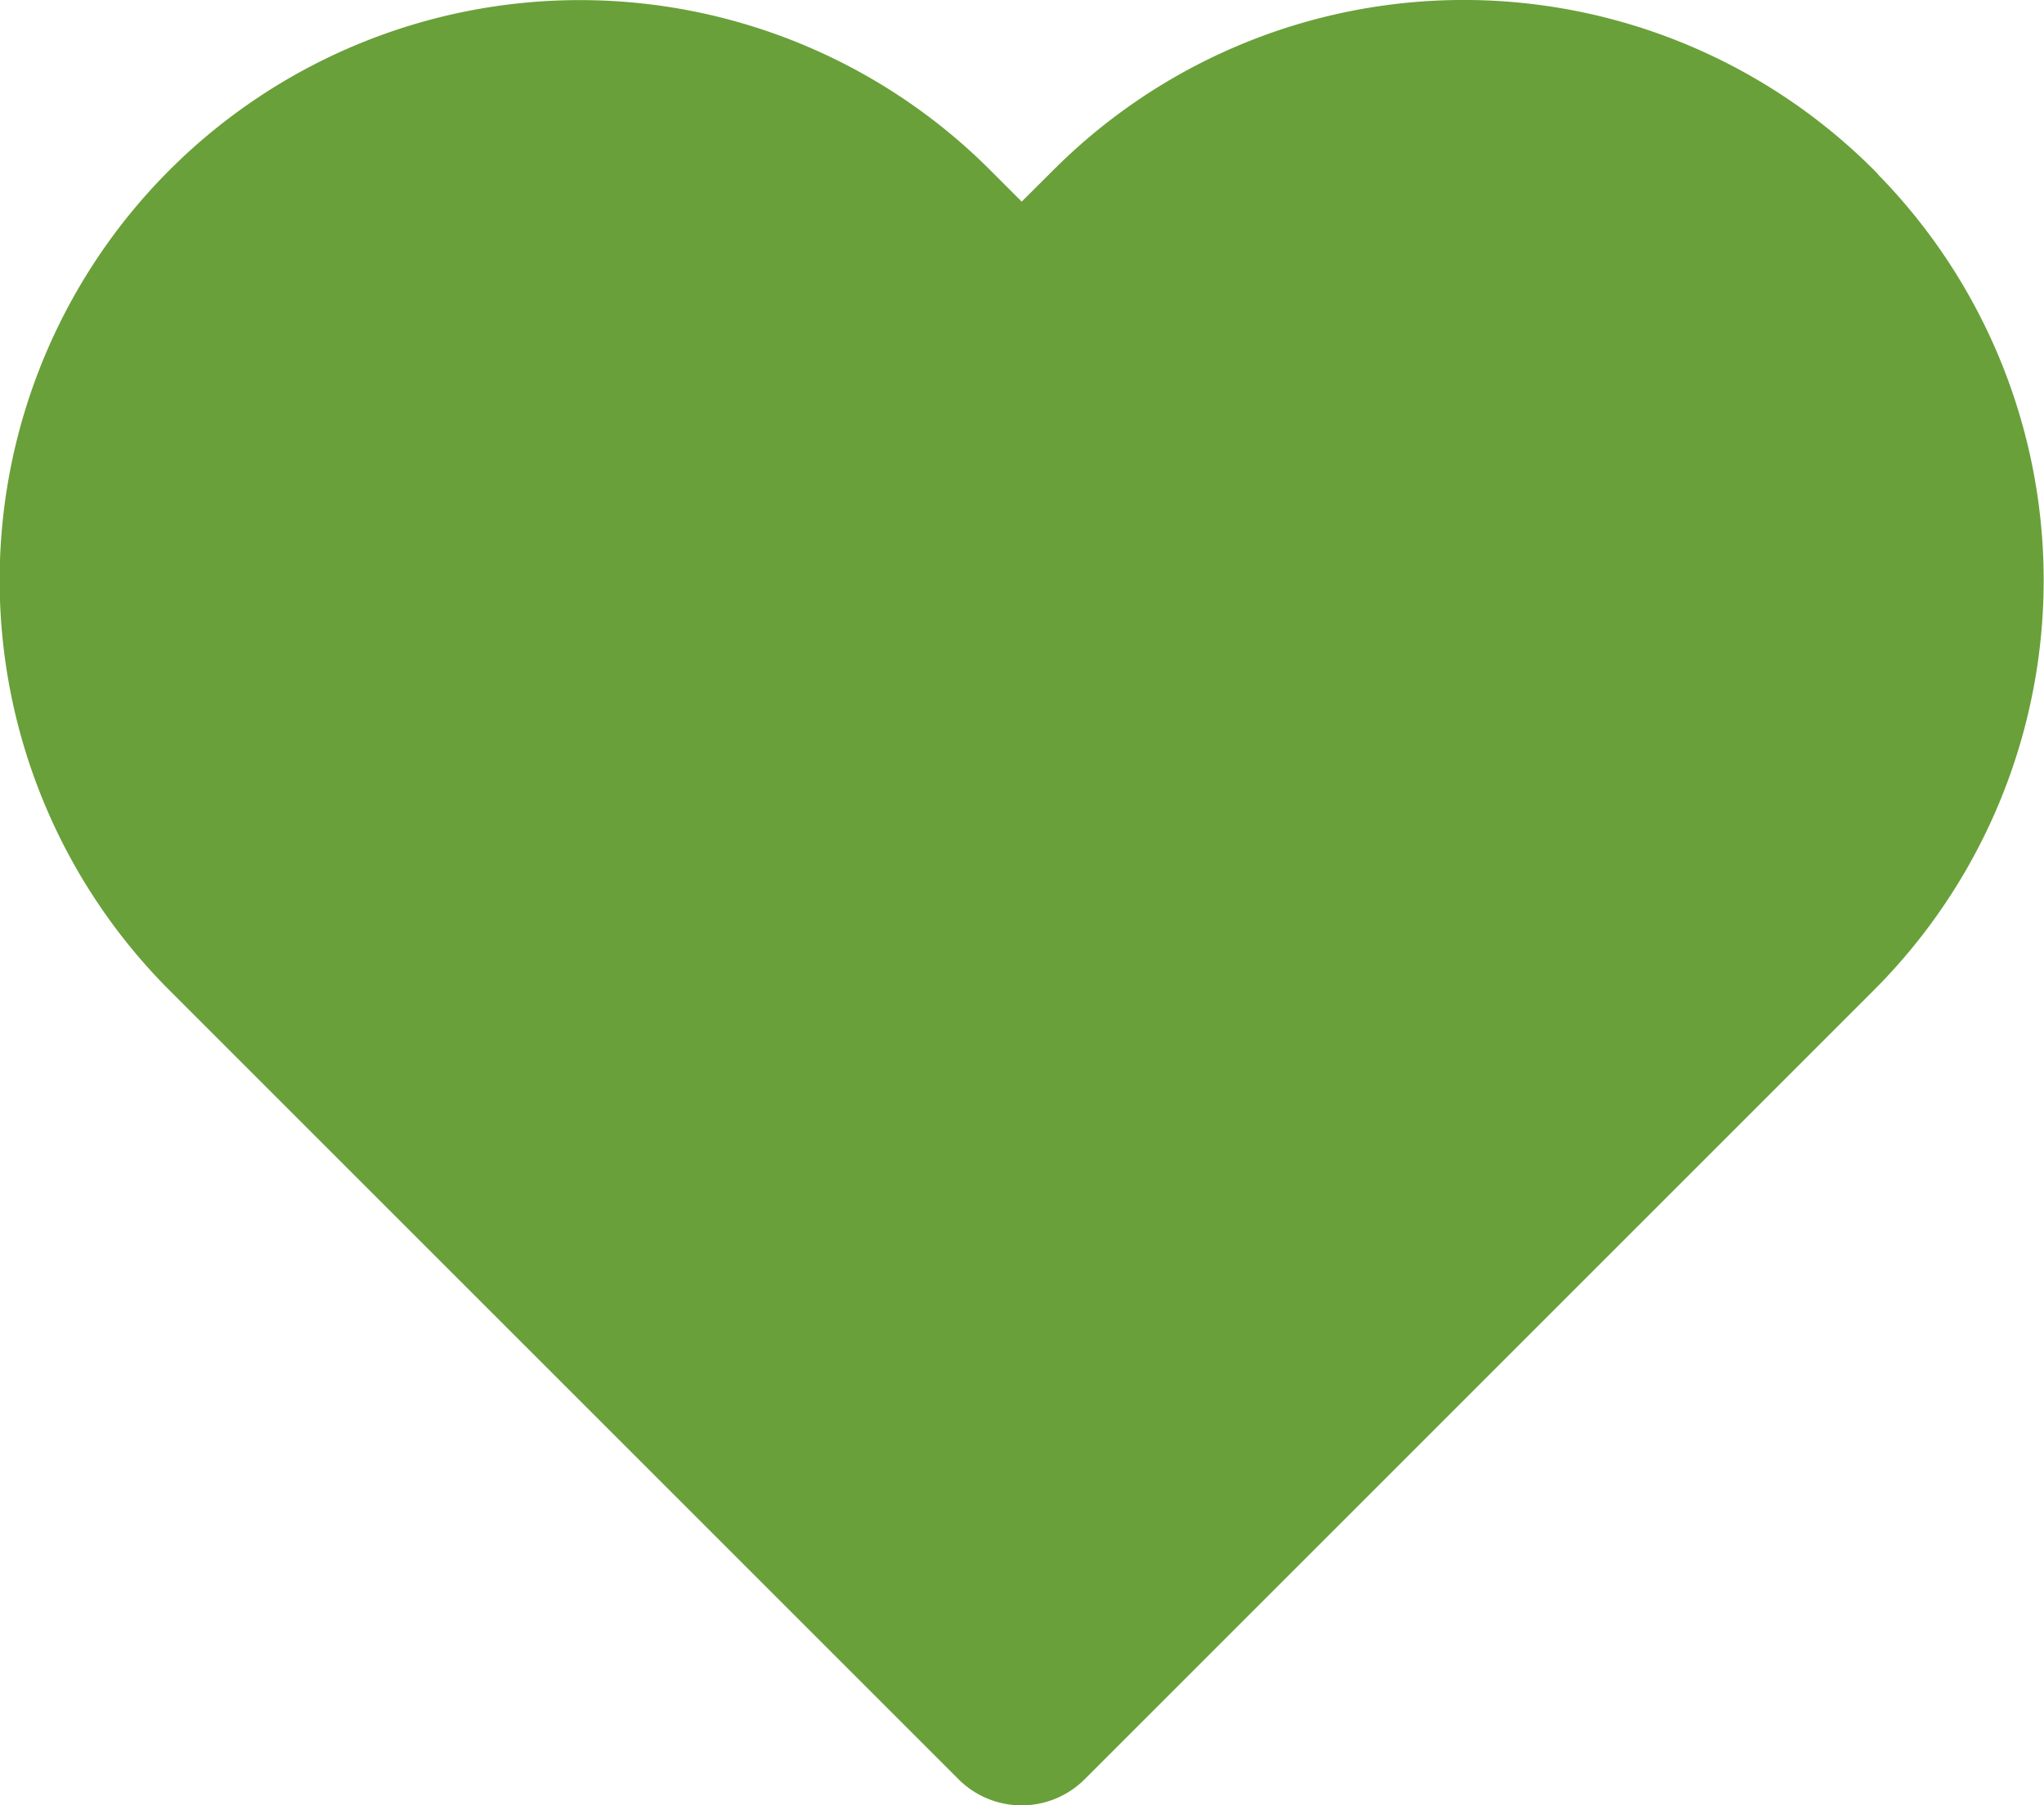 <svg xmlns="http://www.w3.org/2000/svg" width="22.911" height="20.238" viewBox="0 0 22.911 20.238">
  <path id="heart_3_" data-name="heart (3)" d="M20.847,4.611a5.5,5.5,0,0,0-7.783,0L12,5.671l-1.06-1.06a5.5,5.5,0,0,0-7.783,7.783l1.06,1.06L12,21.237l7.783-7.783,1.06-1.06a5.5,5.5,0,0,0,0-7.783Z" transform="translate(-0.549 -1.998)" fill="#69a03a" stroke="#69a03a" stroke-linecap="round" stroke-linejoin="round" stroke-width="2"/>
</svg>
